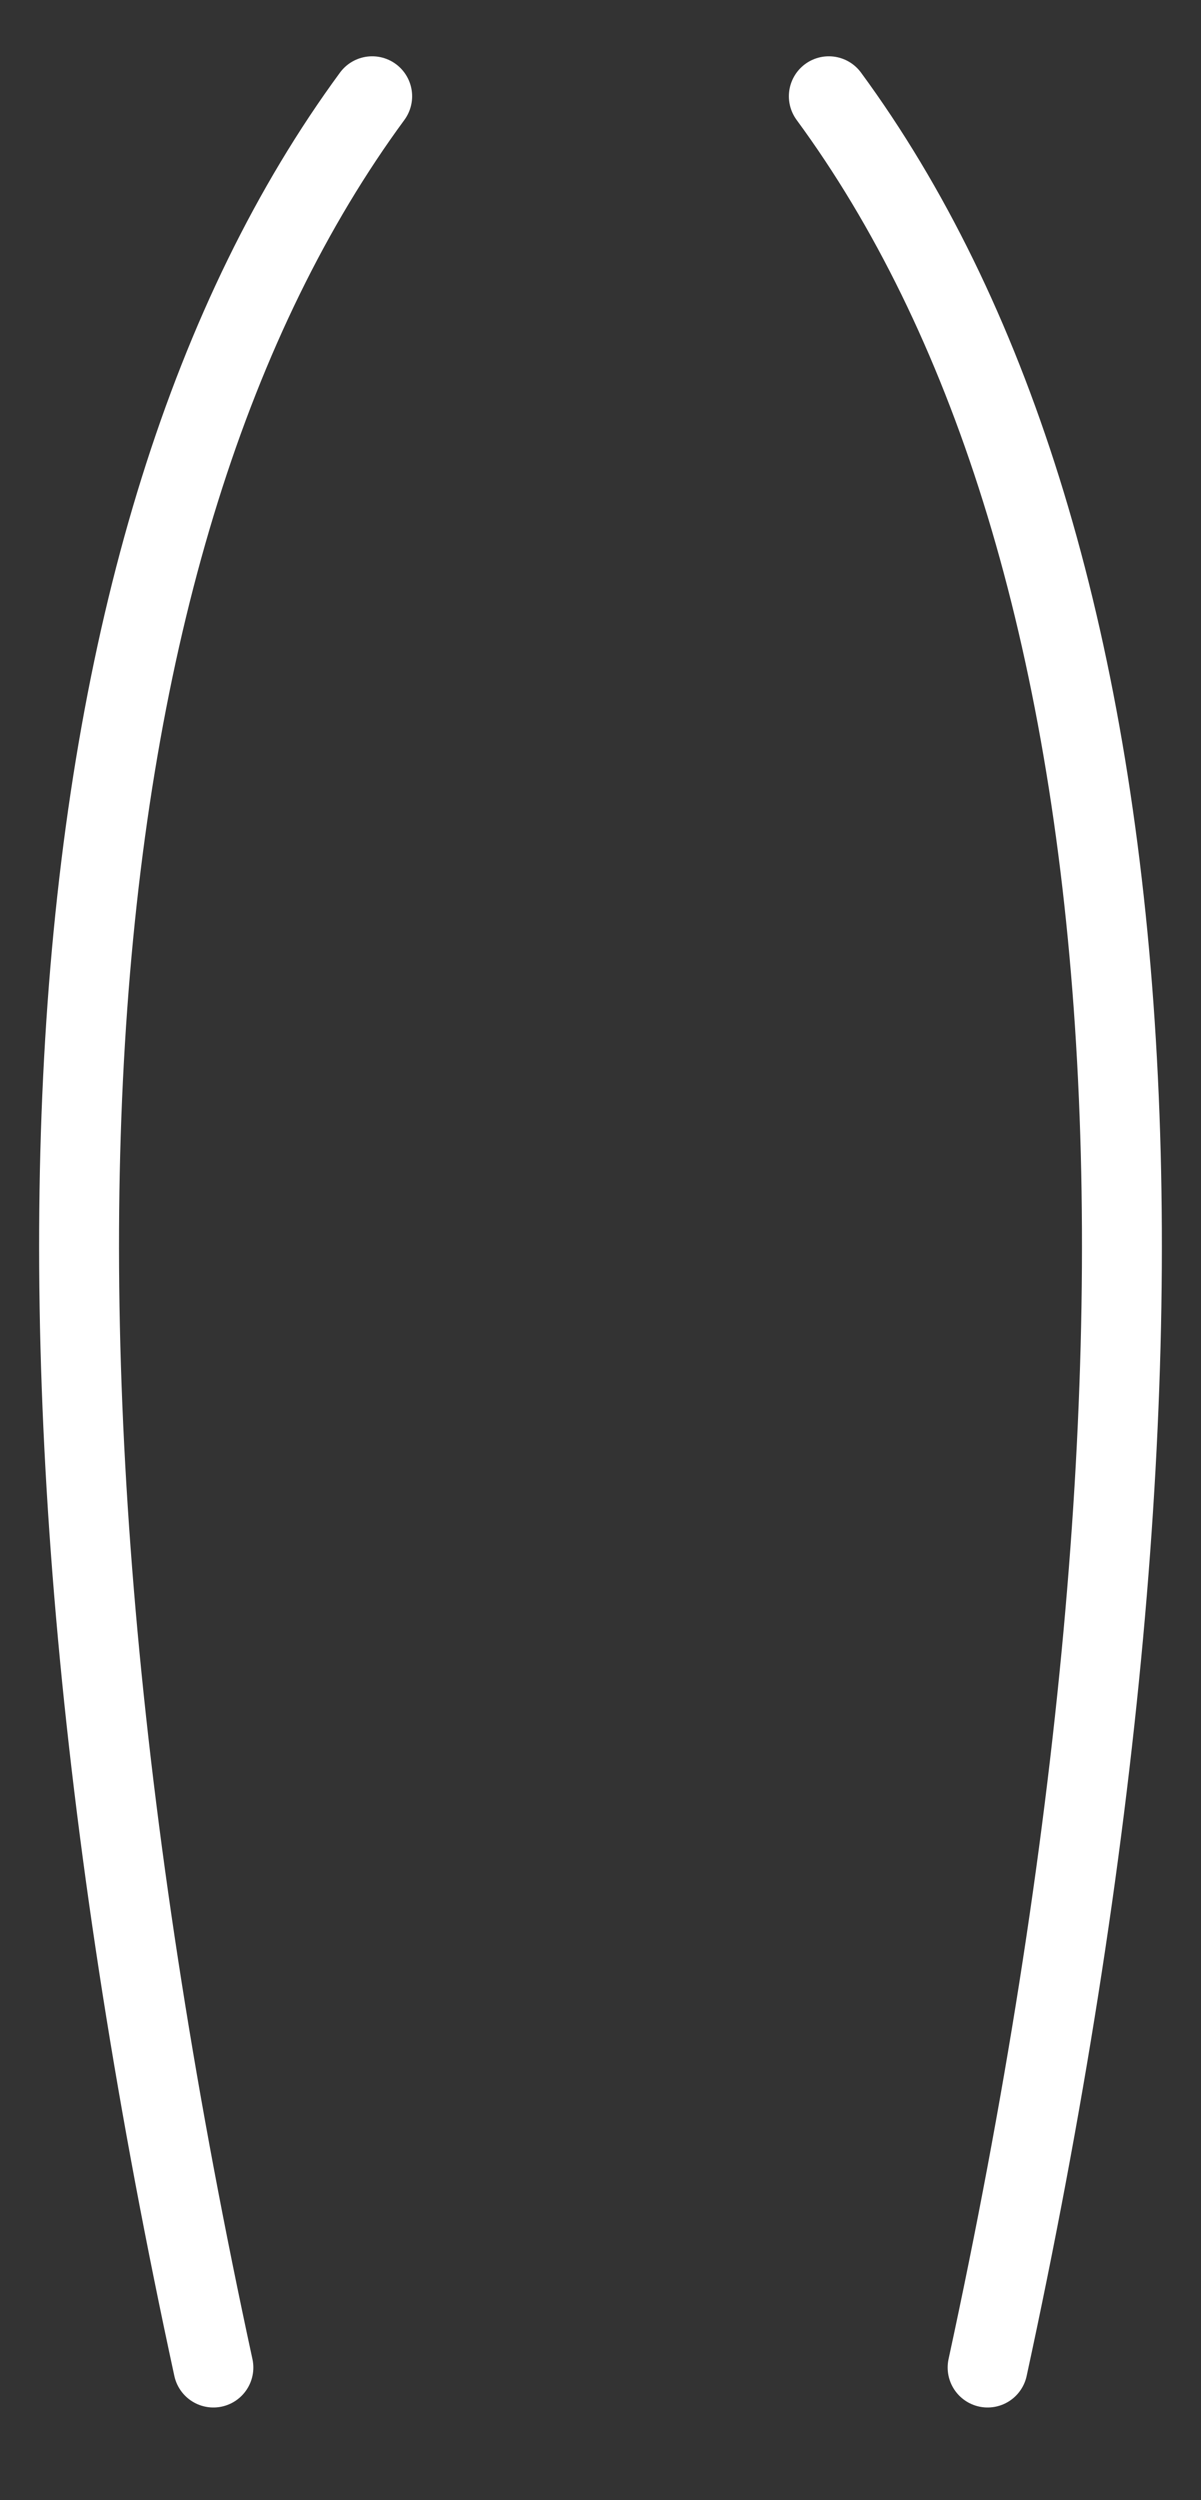 <?xml version="1.0" encoding="UTF-8" standalone="no"?>
<svg
   xmlns:dc="http://purl.org/dc/elements/1.1/"
   xmlns:cc="http://creativecommons.org/ns#"
   xmlns:rdf="http://www.w3.org/1999/02/22-rdf-syntax-ns#"
   xmlns:svg="http://www.w3.org/2000/svg"
   xmlns="http://www.w3.org/2000/svg"
   xmlns:sodipodi="http://sodipodi.sourceforge.net/DTD/sodipodi-0.dtd"
   xmlns:inkscape="http://www.inkscape.org/namespaces/inkscape"
   version="1.1"
   id="svg1082"
   width="125"
   height="260"
   viewBox="0 0 125 260"
   sodipodi:docname="wake.svg"
   inkscape:version="1.0.1 (3bc2e813f5, 2020-09-07)">
  <rect x="0" y="0" width="125" height="260" fill="#333333" stroke="none"/>
  <defs
     id="defs1086" />
  <sodipodi:namedview
     pagecolor="#ffffff"
     bordercolor="#666666"
     borderopacity="1"
     objecttolerance="10"
     gridtolerance="10"
     guidetolerance="10"
     inkscape:pageopacity="0"
     inkscape:pageshadow="2"
     inkscape:window-width="1920"
     inkscape:window-height="1016"
     id="namedview1084"
     showgrid="false"
     inkscape:pagecheckerboard="true"
     inkscape:zoom="2.2437042"
     inkscape:cx="7.9360414"
     inkscape:cy="140.11224"
     inkscape:window-x="1920"
     inkscape:window-y="27"
     inkscape:window-maximized="1"
     inkscape:current-layer="g1090" />
  <g
     inkscape:groupmode="layer"
     inkscape:label="Image"
     id="g1090">
    <path
       style="font-variation-settings:normal;opacity:1;vector-effect:none;fill:none;fill-opacity:1;stroke:#ffffff;stroke-width:8.315;stroke-linecap:round;stroke-linejoin:round;stroke-miterlimit:4;stroke-dasharray:none;stroke-dashoffset:0;stroke-opacity:1;stop-color:#000000;stop-opacity:1"
       d="m 86.263,10.012 c 33.515,45.615 40.011,127.891 16.527,236.21"
       id="path1094"
       sodipodi:nodetypes="cc" />
    <path
       style="font-variation-settings:normal;opacity:1;vector-effect:none;fill:none;fill-opacity:1;stroke:#ffffff;stroke-width:8.315;stroke-linecap:round;stroke-linejoin:round;stroke-miterlimit:4;stroke-dasharray:none;stroke-dashoffset:0;stroke-opacity:1;stop-color:#000000;stop-opacity:1"
       d="M 38.737,10.012 C 5.222,55.627 -1.275,137.902 22.21,246.222"
       id="path1096"
       sodipodi:nodetypes="cc" />
  </g>
</svg>
